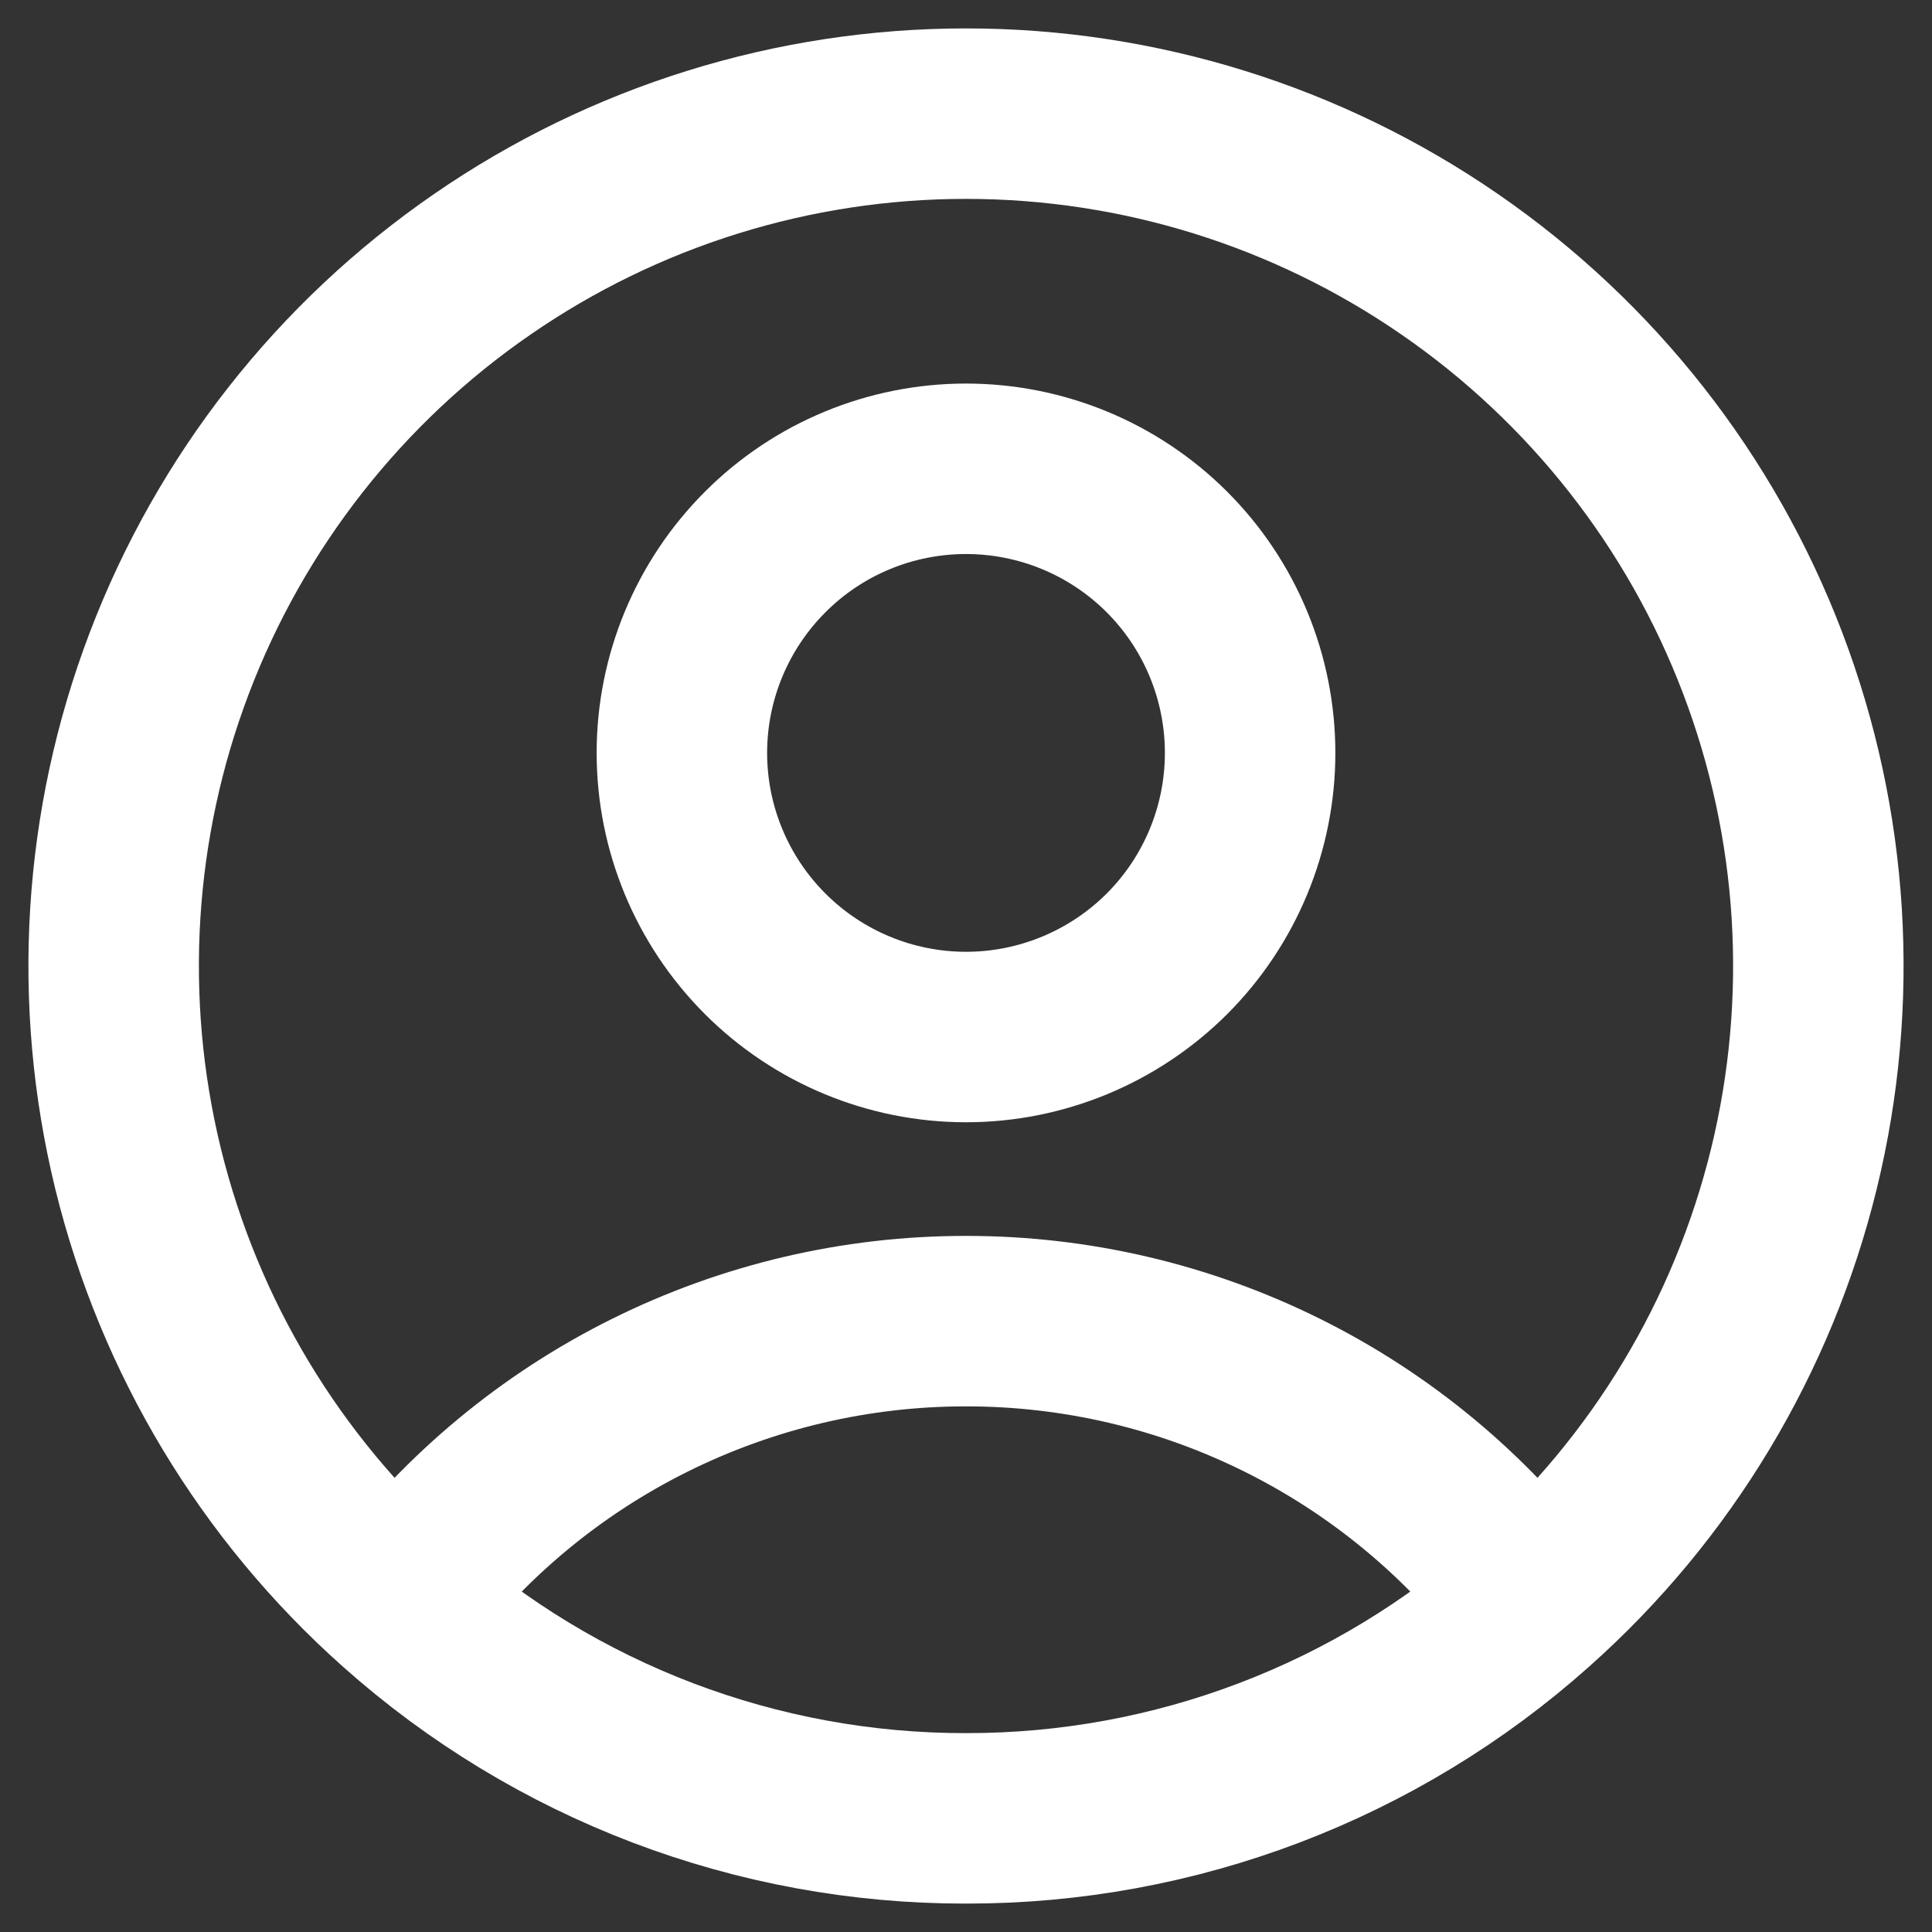 <svg width="17" height="17" viewBox="0 0 17 17" fill="none" xmlns="http://www.w3.org/2000/svg">
<rect x="0" y="0" width="17" height="17" fill="#333333" stroke="none"/>
<g clip-path="url(#clip0_1745_1568)">
<path d="M13.485 14.104C12.903 13.333 12.15 12.708 11.285 12.278C10.42 11.848 9.467 11.624 8.5 11.625C7.534 11.624 6.581 11.848 5.716 12.278C4.851 12.708 4.098 13.333 3.515 14.104M13.485 14.104C14.622 13.093 15.423 11.761 15.785 10.284C16.146 8.807 16.051 7.255 15.51 5.834C14.969 4.412 14.009 3.189 12.757 2.326C11.505 1.462 10.021 1 8.5 1C6.979 1 5.495 1.462 4.243 2.326C2.991 3.189 2.031 4.412 1.49 5.834C0.949 7.255 0.854 8.807 1.215 10.284C1.577 11.761 2.379 13.093 3.515 14.104M13.485 14.104C12.114 15.328 10.338 16.003 8.5 16C6.662 16.003 4.887 15.328 3.515 14.104M11 6.625C11 7.288 10.737 7.924 10.268 8.393C9.799 8.861 9.163 9.125 8.5 9.125C7.837 9.125 7.201 8.861 6.733 8.393C6.264 7.924 6 7.288 6 6.625C6 5.962 6.264 5.326 6.733 4.857C7.201 4.388 7.837 4.125 8.5 4.125C9.163 4.125 9.799 4.388 10.268 4.857C10.737 5.326 11 5.962 11 6.625Z" stroke="white" stroke-width="1.5" stroke-linecap="round" stroke-linejoin="round"/>
</g>
<defs>
<clipPath id="clip0_1745_1568">
<rect width="17" height="17" fill="white"/>
</clipPath>
</defs>
</svg>
